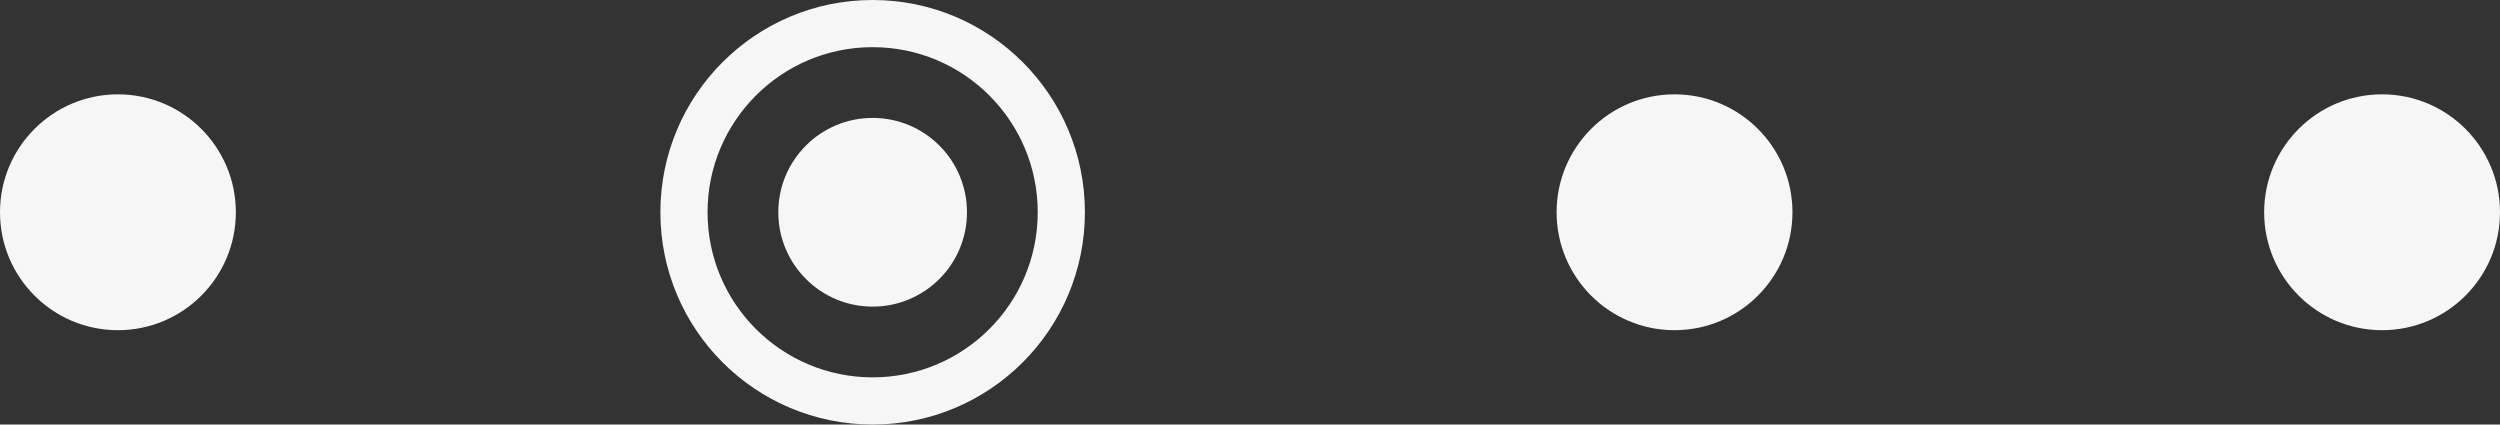<svg width="53" height="9" viewBox="0 0 53 9" fill="none" xmlns="http://www.w3.org/2000/svg">
<rect x="0" y="0" width="53" height="9" fill="#333333" stroke="none"/>
<circle cx="50.5" cy="4.5" r="2.5" fill="#F6F6F6"/>
<circle cx="35.5" cy="4.5" r="2.5" fill="#F6F6F6"/>
<path fill-rule="evenodd" clip-rule="evenodd" d="M18.5 9C20.985 9 23 6.985 23 4.5C23 2.015 20.985 0 18.5 0C16.015 0 14 2.015 14 4.5C14 6.985 16.015 9 18.5 9ZM18.5 8C16.567 8 15 6.433 15 4.5C15 2.567 16.567 1 18.5 1C20.433 1 22 2.567 22 4.5C22 6.433 20.433 8 18.5 8ZM18.5 6.5C19.605 6.5 20.5 5.605 20.5 4.5C20.5 3.395 19.605 2.5 18.5 2.5C17.395 2.5 16.5 3.395 16.5 4.5C16.5 5.605 17.395 6.5 18.5 6.5Z" fill="#F6F6F6"/>
<circle cx="2.5" cy="4.5" r="2.5" fill="#F6F6F6"/>
</svg>

